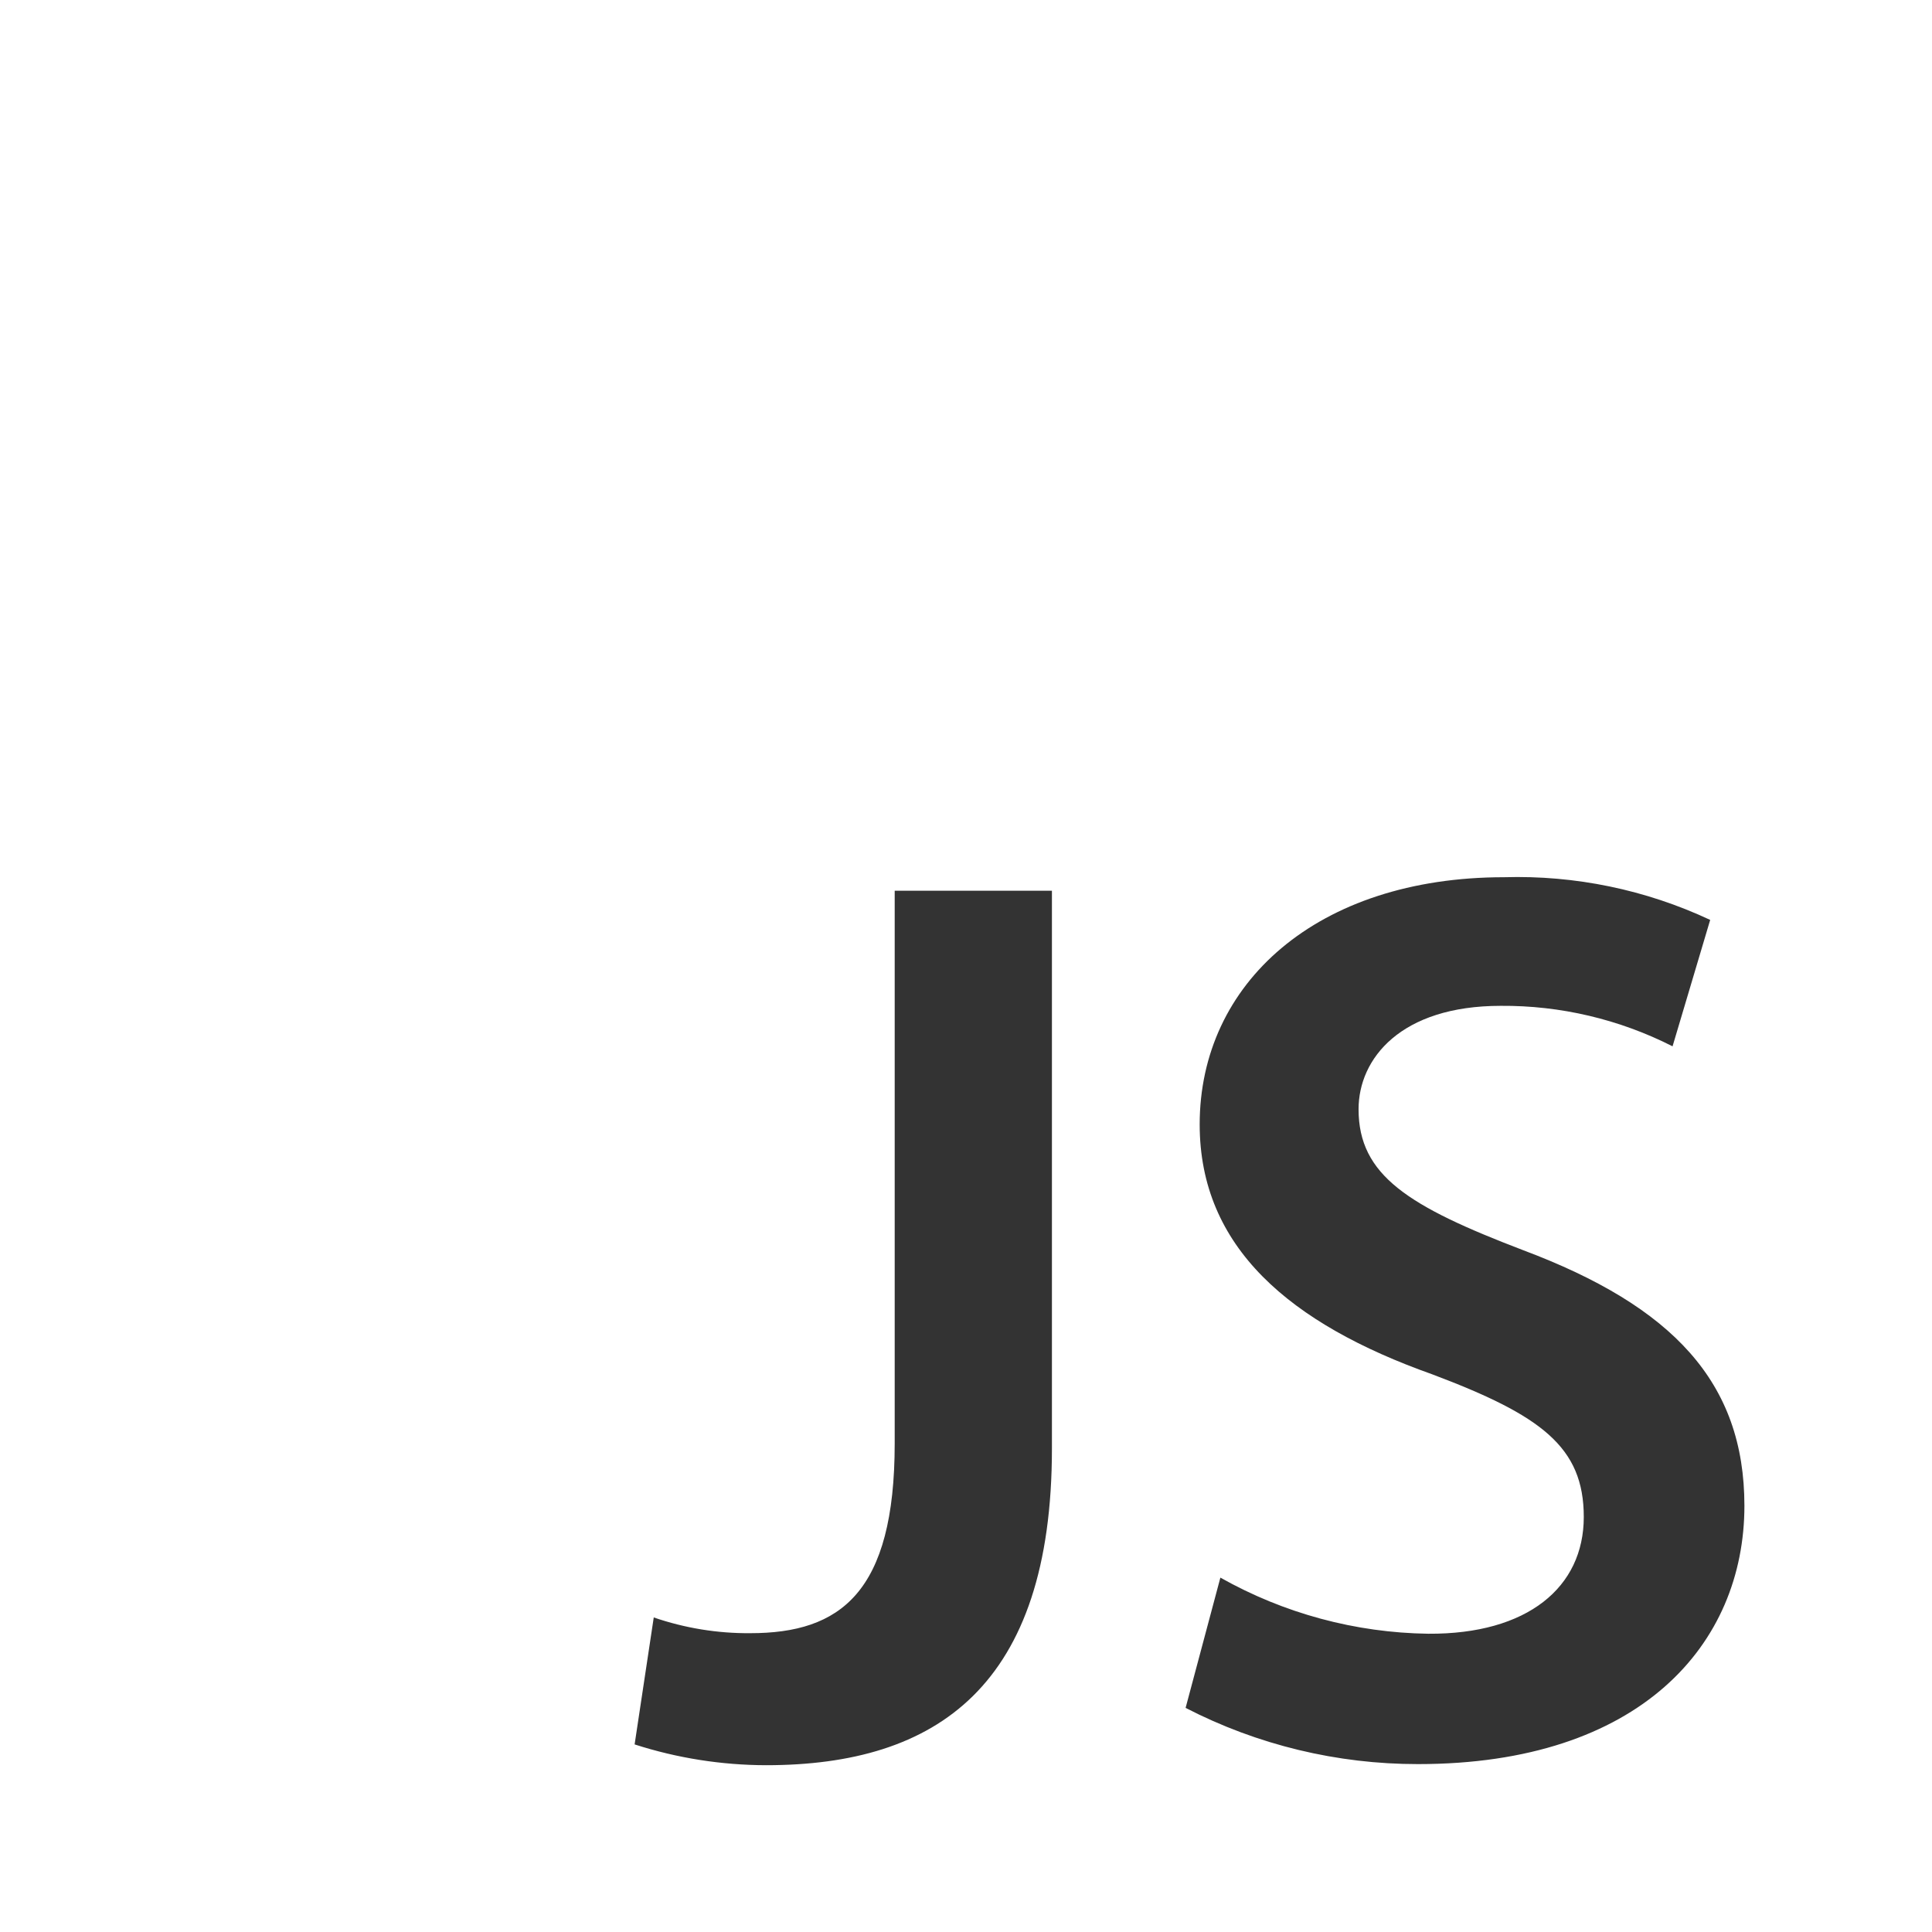 <svg width="21" height="21" viewBox="0 0 21 21" fill="none" xmlns="http://www.w3.org/2000/svg">
<rect x="0" y="0" width="21" height="21" fill="#333333" stroke="none"/>
<g clip-path="url(#clip0_1_79)">
<path d="M0 0V21H21V0H0ZM11.434 15.744C11.434 18.326 10.183 19.187 8.327 19.187C7.842 19.186 7.36 19.11 6.898 18.961L7.106 17.581C7.444 17.697 7.799 17.755 8.156 17.752C9.133 17.752 9.725 17.313 9.725 15.689V9.682H11.434V15.744ZM15.414 19.175C14.535 19.176 13.668 18.967 12.887 18.564L13.265 17.148C13.955 17.537 14.732 17.747 15.524 17.758C16.605 17.765 17.215 17.252 17.215 16.489C17.215 15.726 16.751 15.384 15.567 14.938C14.022 14.389 13.04 13.558 13.04 12.222C13.04 10.689 14.315 9.535 16.348 9.535C17.121 9.512 17.889 9.671 18.589 9.999L18.18 11.373C17.601 11.079 16.96 10.928 16.312 10.933C15.225 10.933 14.767 11.507 14.767 12.057C14.767 12.777 15.31 13.113 16.556 13.589C18.18 14.199 18.961 15.024 18.961 16.367C18.961 17.874 17.826 19.175 15.414 19.175Z" fill="white"/>
</g>
<defs>
<clipPath id="clip0_1_79">
<rect width="21" height="21" fill="white"/>
</clipPath>
</defs>
</svg>
